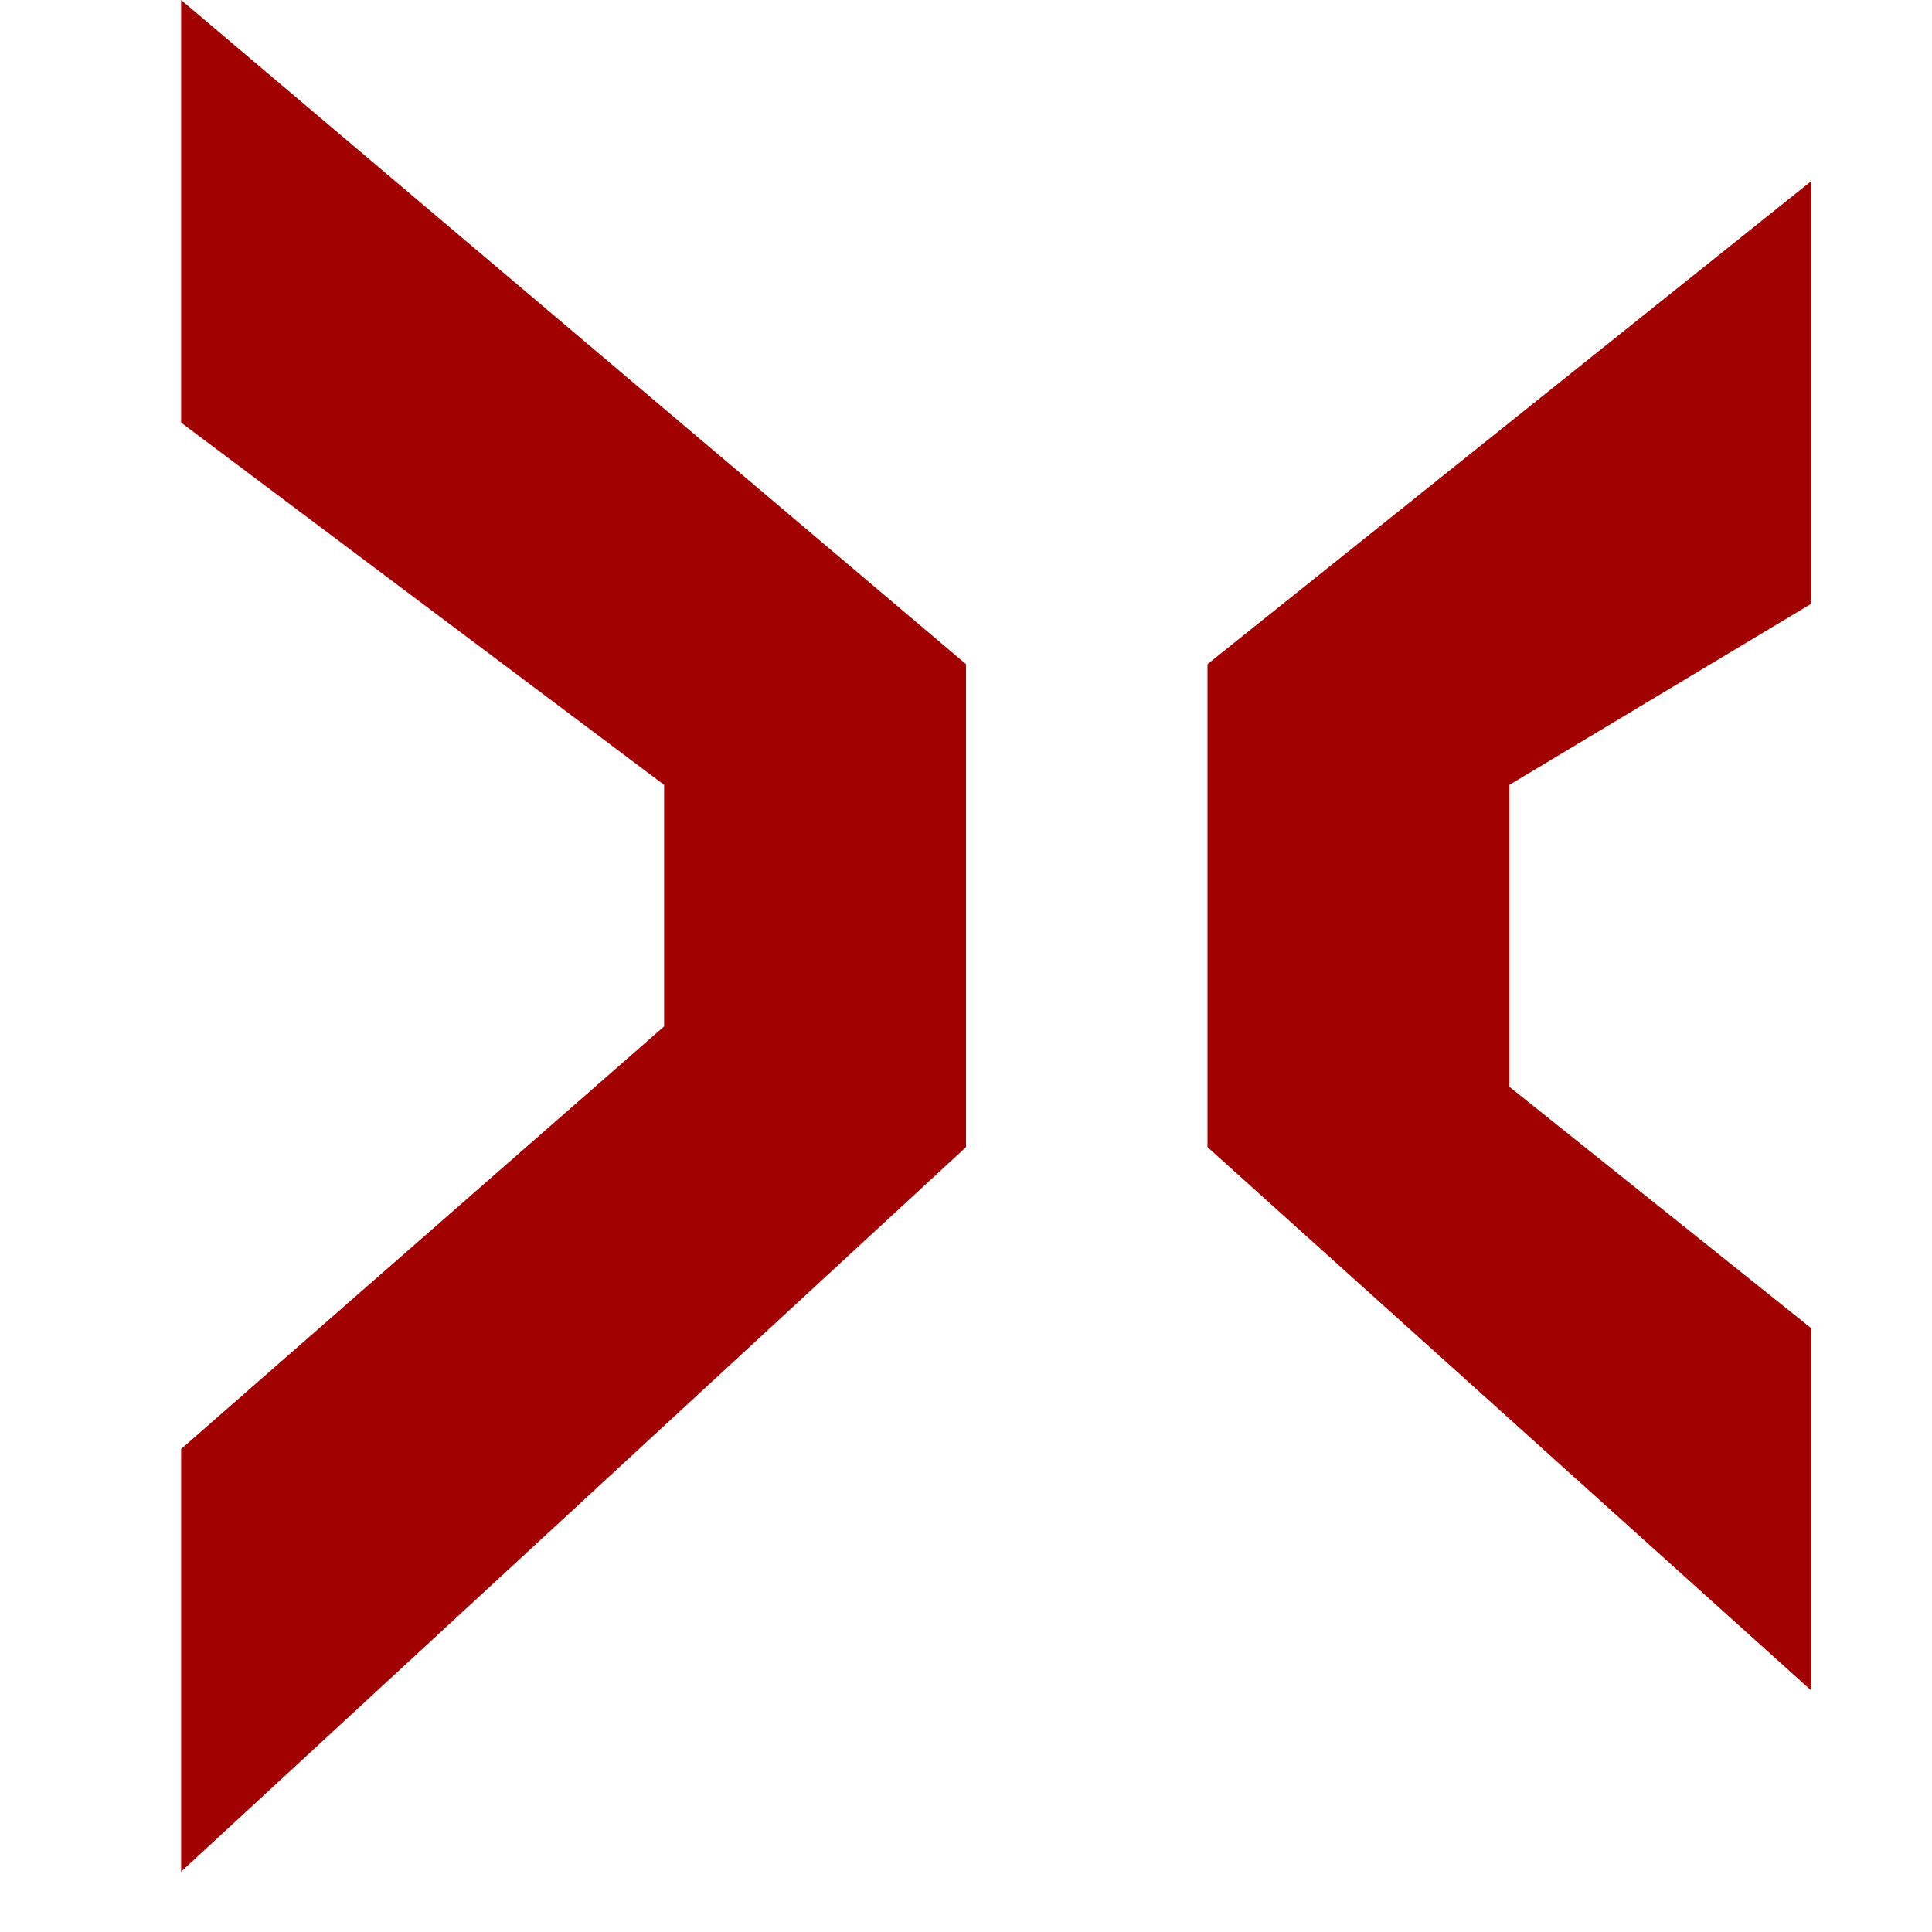 <?xml version="1.0" encoding="UTF-8" standalone="no"?>
<svg
   version="1.1"
   width="16"
   height="16"
   viewbox="0 0 16 16"
   id="svg4"
   xmlns="http://www.w3.org/2000/svg"
   xmlns:svg="http://www.w3.org/2000/svg">
  <defs
     id="defs8" />
  <path
     style="color:#000000;overflow:visible;fill:#a20101;fill-opacity:1;fill-rule:evenodd;stroke:none;stroke-width:0.5;stroke-miterlimit:4;stroke-dasharray:none"
     d="m 8,5.5 v 4 l -6.5,6 V 12 l 4,-3.5 v -2 l -4,-3 V 0 Z"
     id="path3386" />
  <path
     style="color:#000000;overflow:visible;fill:#a20101;fill-opacity:1;fill-rule:evenodd;stroke:none;stroke-width:0.5;stroke-miterlimit:4;stroke-dasharray:none"
     d="m 10,5.5 5,-4 V 5 L 12.5,6.5 V 9 l 2.5,2 v 3 L 10,9.5 Z"
     id="path3668" />
</svg>
